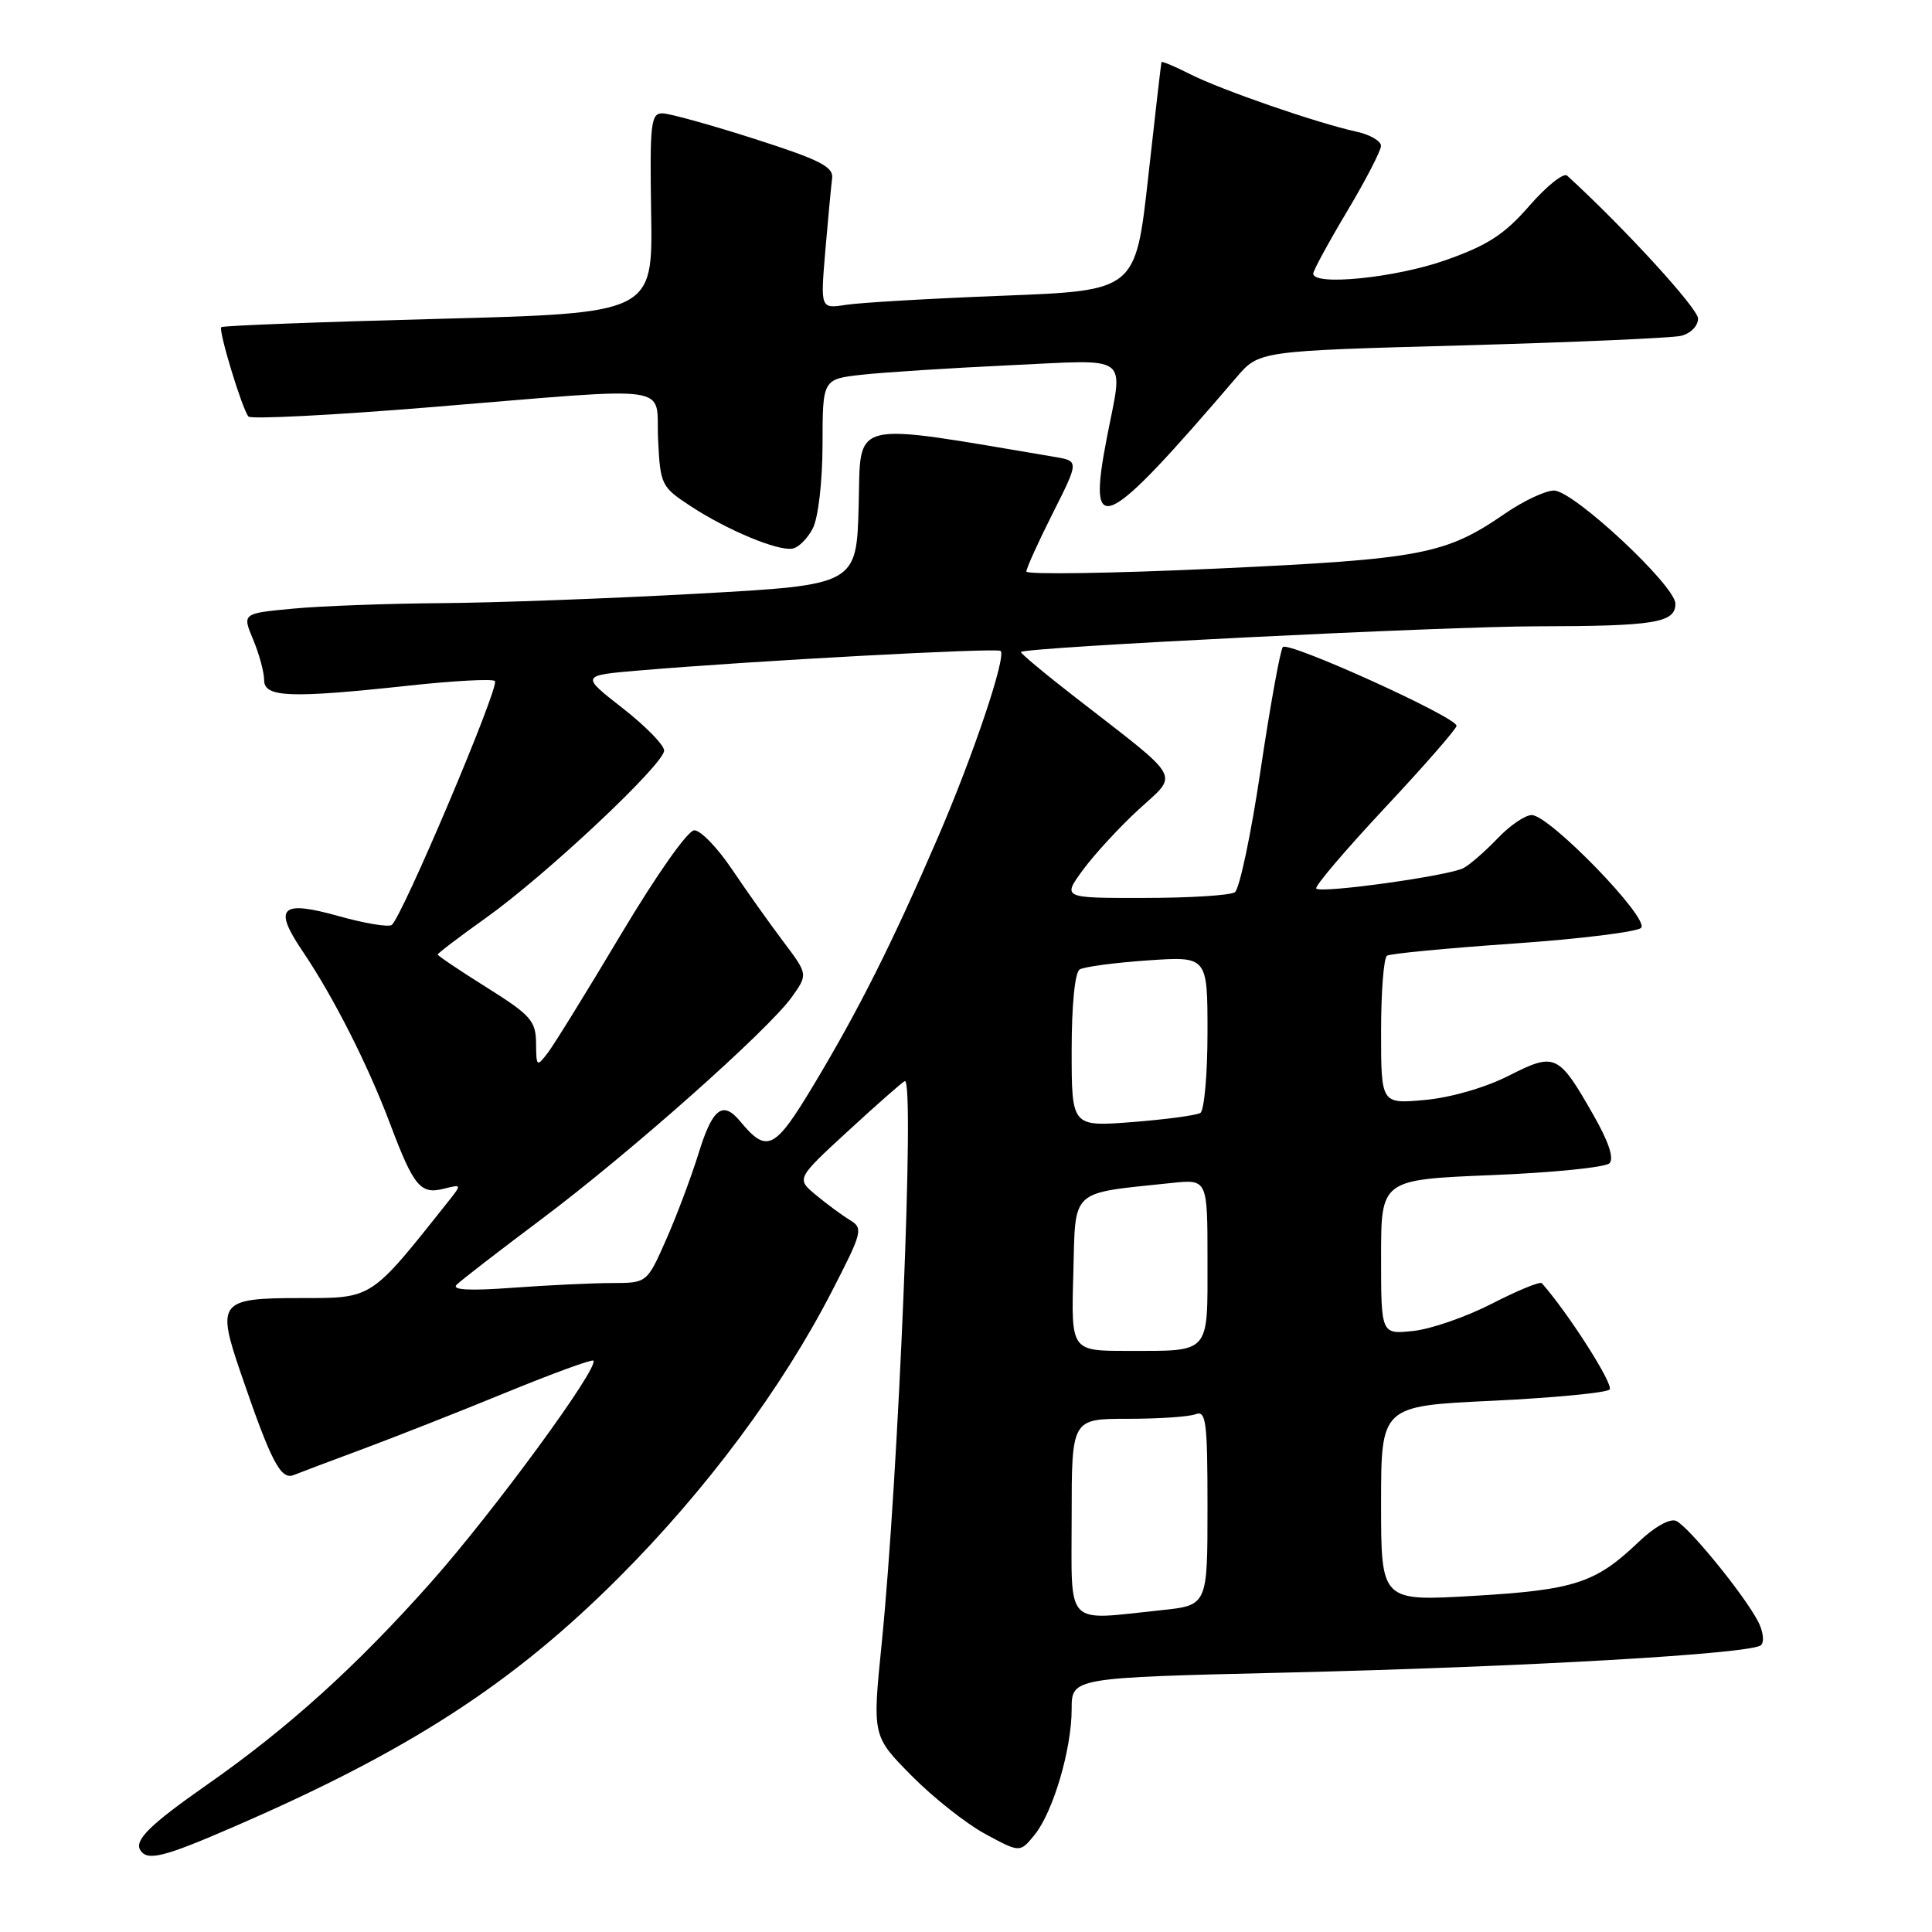 <?xml version="1.0" encoding="UTF-8" standalone="no"?>
<!DOCTYPE svg PUBLIC "-//W3C//DTD SVG 1.1//EN" "http://www.w3.org/Graphics/SVG/1.1/DTD/svg11.dtd" >
<svg xmlns="http://www.w3.org/2000/svg" xmlns:xlink="http://www.w3.org/1999/xlink" version="1.1" viewBox="0 0 256 256">
 <g >
 <path fill="currentColor"
d=" M 31.02 242.04 C 54.21 231.99 67.95 223.09 82.01 209.02 C 93.57 197.45 103.59 183.99 110.20 171.16 C 114.29 163.22 114.41 162.76 112.61 161.66 C 111.56 161.02 109.54 159.53 108.11 158.34 C 105.51 156.18 105.51 156.18 112.40 149.84 C 116.19 146.35 119.56 143.39 119.89 143.25 C 121.24 142.69 119.07 195.42 116.83 217.76 C 115.59 230.03 115.59 230.03 120.77 235.27 C 123.62 238.16 128.02 241.64 130.55 243.01 C 135.15 245.50 135.15 245.50 137.07 243.15 C 139.54 240.12 142.00 231.79 142.00 226.47 C 142.00 222.30 142.00 222.30 170.25 221.63 C 202.23 220.87 232.09 219.15 233.34 217.99 C 233.81 217.56 233.63 216.15 232.96 214.86 C 231.09 211.27 223.68 202.20 222.08 201.52 C 221.24 201.18 219.18 202.34 217.08 204.36 C 211.42 209.77 208.60 210.68 195.25 211.46 C 183.00 212.18 183.00 212.18 183.00 199.24 C 183.00 186.30 183.00 186.30 197.75 185.61 C 205.85 185.22 212.85 184.55 213.28 184.12 C 213.88 183.52 207.84 174.03 204.30 170.03 C 204.07 169.77 201.10 170.99 197.69 172.74 C 194.29 174.49 189.59 176.12 187.25 176.36 C 183.00 176.81 183.00 176.81 183.00 166.56 C 183.00 156.31 183.00 156.31 197.64 155.71 C 205.69 155.39 212.72 154.68 213.26 154.14 C 213.90 153.50 213.15 151.26 211.11 147.70 C 206.49 139.61 206.07 139.42 199.89 142.55 C 196.80 144.12 192.22 145.44 188.81 145.75 C 183.00 146.28 183.00 146.28 183.00 136.70 C 183.00 131.43 183.35 126.90 183.79 126.63 C 184.22 126.36 191.75 125.64 200.53 125.03 C 209.31 124.42 216.92 123.48 217.45 122.95 C 218.65 121.75 205.31 108.00 202.96 108.00 C 202.09 108.00 200.05 109.39 198.44 111.09 C 196.82 112.78 194.79 114.56 193.93 115.02 C 192.05 116.04 175.07 118.41 174.41 117.74 C 174.15 117.48 178.23 112.69 183.47 107.08 C 188.71 101.48 193.00 96.57 193.00 96.17 C 193.00 95.02 170.68 84.91 169.98 85.74 C 169.64 86.16 168.31 93.47 167.04 102.00 C 165.78 110.53 164.23 117.83 163.62 118.23 C 163.00 118.64 157.61 118.98 151.63 118.98 C 140.76 119.00 140.76 119.00 143.51 115.25 C 145.03 113.19 148.34 109.59 150.88 107.26 C 156.21 102.37 156.87 103.57 142.69 92.56 C 138.48 89.30 135.15 86.52 135.28 86.39 C 135.90 85.76 191.42 83.00 203.60 82.99 C 219.26 82.97 222.00 82.53 222.00 80.00 C 222.00 77.60 208.49 65.00 205.91 65.00 C 204.78 65.00 201.87 66.37 199.44 68.04 C 191.52 73.49 188.41 74.08 161.25 75.34 C 147.36 75.98 136.00 76.15 136.00 75.73 C 136.00 75.30 137.57 71.83 139.49 68.02 C 142.98 61.09 142.98 61.09 139.74 60.54 C 112.22 55.91 114.09 55.45 113.78 66.95 C 113.50 77.50 113.50 77.50 92.50 78.66 C 80.95 79.30 65.65 79.87 58.50 79.92 C 51.35 79.97 42.48 80.30 38.80 80.65 C 32.09 81.28 32.09 81.28 33.55 84.76 C 34.35 86.68 35.00 89.09 35.00 90.12 C 35.00 92.42 38.45 92.55 54.25 90.84 C 60.17 90.20 65.26 89.93 65.58 90.24 C 66.25 90.91 53.18 121.77 51.89 122.57 C 51.41 122.87 48.29 122.34 44.95 121.41 C 37.20 119.23 36.16 120.22 40.08 126.02 C 44.18 132.08 48.76 141.11 51.72 148.99 C 54.81 157.19 55.72 158.29 58.78 157.52 C 61.21 156.91 61.21 156.92 59.36 159.25 C 49.03 172.26 49.42 172.00 39.81 172.00 C 29.07 172.00 28.67 172.51 31.90 181.93 C 35.93 193.71 37.20 196.14 38.92 195.45 C 39.79 195.10 43.98 193.52 48.24 191.94 C 52.49 190.35 60.99 187.01 67.12 184.49 C 73.25 181.98 78.42 180.09 78.62 180.29 C 79.46 181.13 65.39 200.34 57.10 209.67 C 47.23 220.79 38.18 228.97 27.44 236.48 C 19.89 241.76 17.78 243.83 18.59 245.15 C 19.51 246.64 21.68 246.10 31.02 242.04 Z  M 107.71 69.99 C 108.43 68.57 108.98 63.80 108.99 58.87 C 109.00 50.23 109.00 50.23 114.25 49.65 C 117.14 49.33 125.91 48.77 133.75 48.40 C 150.09 47.65 148.85 46.72 146.65 58.07 C 144.03 71.61 146.21 70.58 163.84 50.00 C 166.83 46.50 166.83 46.50 193.67 45.77 C 208.42 45.36 221.51 44.79 222.75 44.50 C 224.02 44.19 225.00 43.20 225.00 42.21 C 225.00 40.87 215.17 30.13 207.65 23.27 C 207.19 22.85 204.94 24.64 202.65 27.27 C 199.32 31.09 197.12 32.51 191.50 34.49 C 184.88 36.82 173.99 37.92 174.01 36.25 C 174.02 35.84 176.04 32.12 178.50 28.00 C 180.96 23.88 182.98 19.97 182.99 19.33 C 182.99 18.69 181.54 17.84 179.75 17.45 C 174.60 16.33 161.85 11.93 157.75 9.85 C 155.69 8.81 153.96 8.08 153.90 8.23 C 153.85 8.38 153.05 15.25 152.14 23.50 C 150.47 38.50 150.47 38.50 132.99 39.18 C 123.37 39.55 113.97 40.10 112.10 40.39 C 108.71 40.92 108.71 40.92 109.36 33.21 C 109.72 28.97 110.13 24.66 110.26 23.64 C 110.46 22.10 108.68 21.19 100.00 18.41 C 94.22 16.56 88.73 15.03 87.78 15.02 C 86.24 15.00 86.09 16.31 86.28 28.25 C 86.50 41.50 86.50 41.50 58.08 42.25 C 42.46 42.66 29.51 43.15 29.32 43.35 C 28.91 43.76 32.08 54.19 32.92 55.19 C 33.24 55.57 44.07 55.02 57.00 53.96 C 90.17 51.25 86.85 50.78 87.20 58.22 C 87.49 64.25 87.62 64.51 91.50 67.06 C 96.34 70.23 102.96 73.00 104.97 72.70 C 105.79 72.58 107.02 71.36 107.71 69.99 Z  M 142.00 201.00 C 142.00 188.00 142.00 188.00 149.42 188.00 C 153.50 188.00 157.55 187.73 158.42 187.39 C 159.81 186.86 160.00 188.34 160.00 199.75 C 160.00 212.72 160.00 212.72 153.85 213.36 C 140.95 214.71 142.00 215.81 142.00 201.00 Z  M 142.22 168.78 C 142.53 157.36 141.63 158.19 155.25 156.75 C 160.00 156.25 160.00 156.25 160.00 167.02 C 160.00 179.53 160.47 179.00 149.38 179.00 C 141.93 179.00 141.93 179.00 142.22 168.78 Z  M 60.50 170.24 C 61.05 169.68 66.11 165.77 71.73 161.56 C 83.44 152.79 101.79 136.50 104.94 132.09 C 107.06 129.10 107.06 129.10 103.78 124.75 C 101.98 122.35 98.92 118.06 97.00 115.20 C 95.08 112.34 92.83 110.01 92.00 110.02 C 91.14 110.02 86.99 115.92 82.31 123.76 C 77.80 131.32 73.43 138.40 72.59 139.50 C 71.12 141.42 71.06 141.37 71.03 138.21 C 71.00 135.27 70.33 134.51 64.50 130.85 C 60.92 128.61 58.00 126.64 58.00 126.48 C 58.00 126.31 60.90 124.11 64.45 121.58 C 72.43 115.88 88.00 101.25 88.00 99.45 C 88.00 98.72 85.51 96.18 82.47 93.81 C 76.95 89.50 76.95 89.50 84.72 88.84 C 99.60 87.57 132.15 85.81 132.59 86.25 C 133.36 87.03 128.95 100.15 124.26 111.00 C 118.23 124.97 113.80 133.79 107.82 143.75 C 102.63 152.39 101.64 152.88 98.05 148.55 C 95.77 145.81 94.41 146.86 92.59 152.75 C 91.61 155.91 89.67 161.09 88.27 164.25 C 85.73 170.00 85.73 170.00 81.11 170.01 C 78.58 170.01 72.67 170.29 68.00 170.63 C 62.23 171.06 59.82 170.93 60.50 170.24 Z  M 142.00 139.21 C 142.00 133.15 142.43 128.85 143.06 128.46 C 143.65 128.10 147.70 127.56 152.06 127.26 C 160.00 126.71 160.00 126.71 160.00 136.80 C 160.00 142.34 159.57 147.15 159.05 147.47 C 158.53 147.79 154.48 148.33 150.05 148.68 C 142.00 149.30 142.00 149.30 142.00 139.21 Z "/>
</g>
</svg>